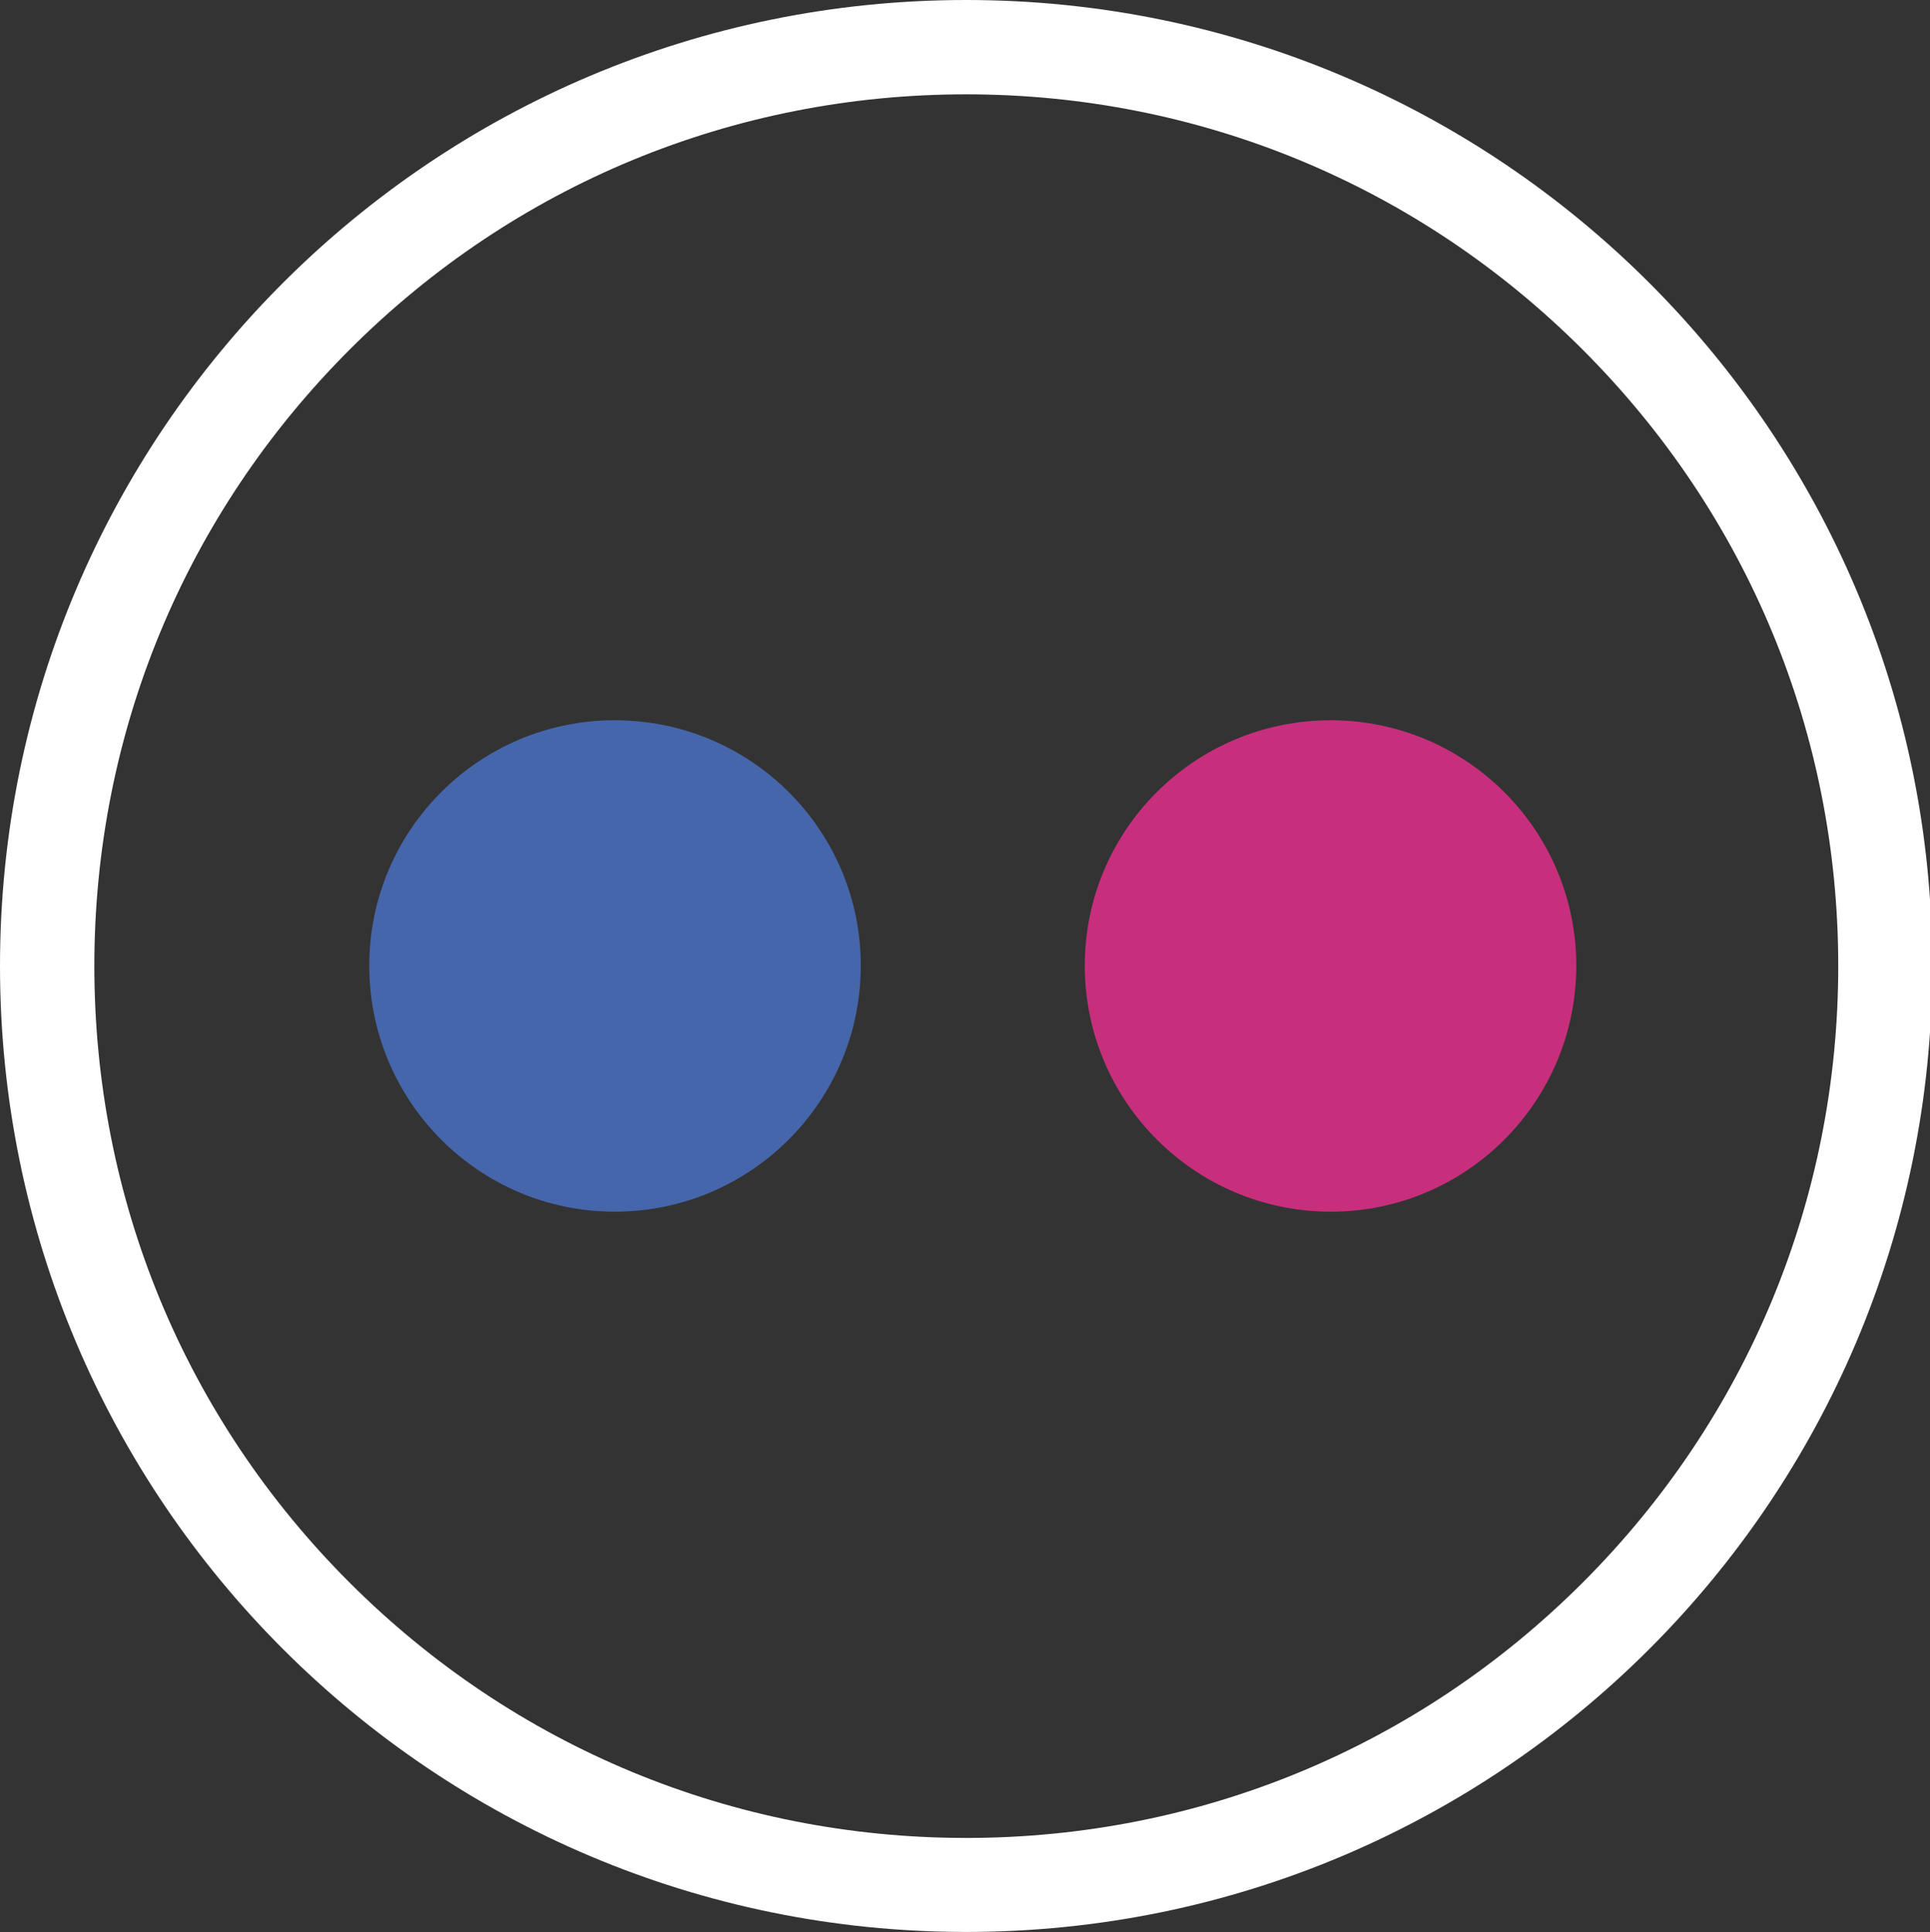 <?xml version="1.0" encoding="utf-8"?>
<!-- Generator: Adobe Illustrator 18.1.0, SVG Export Plug-In . SVG Version: 6.00 Build 0)  -->
<!DOCTYPE svg PUBLIC "-//W3C//DTD SVG 1.1//EN" "http://www.w3.org/Graphics/SVG/1.1/DTD/svg11.dtd">
<svg version="1.1" id="Calque_1" xmlns="http://www.w3.org/2000/svg" xmlns:xlink="http://www.w3.org/1999/xlink" x="0px" y="0px"
	 viewBox="0 123.3 595.3 596.1" enable-background="new 0 123.3 595.3 596.1" xml:space="preserve">
<rect x="0" y="123.3" width="595.3" height="596.1" fill="#333333" stroke="none"/>
<g id="linkdin" display="none">
	<g display="inline">
		<path fill="#5086BC" d="M232.8,530.5h-52.8V358.3h52.8V530.5z M206.4,336.3c-19.2,0-28.8-8.9-28.8-26.5c0-7.4,2.7-13.7,8.2-18.7
			c5.5-5.2,12.3-7.8,20.5-7.8c19.1,0,28.6,8.9,28.6,26.5C235,327.5,225.5,336.3,206.4,336.3L206.4,336.3z M429.3,530.5h-54.2v-96
			c0-25.1-8.9-37.5-26.5-37.5c-13.9,0-23.1,7-27.6,21c-1.3,2.1-2.1,6.6-2.1,13.2v99.3h-54.2v-117c0-26.4-0.3-44.8-1-55.1H310
			l3.4,23.1c12.1-18.2,29.8-27.5,54-27.5c18.4,0,33.3,6.5,44.8,19.2c11.5,13,17.1,31.5,17.1,55.8L429.3,530.5L429.3,530.5
			L429.3,530.5z"/>
		<path fill="#5086BC" d="M298,152.4c71.8,0,139.4,28,190.2,78.8S567,349.5,567,421.3s-28,139.4-78.8,190.2S369.9,690.3,298,690.3
			s-139.4-28-190.2-78.8S29.1,493.2,29.1,421.3s28-139.4,78.8-190.2S226.2,152.4,298,152.4 M298,123.3c-164.6,0-298,133.4-298,298
			s133.4,298,298,298s298-133.4,298-298S462.6,123.3,298,123.3L298,123.3z"/>
	</g>
</g>
<g id="behance" display="none">
	<g display="inline">
		<path d="M282.4,347.6c5.5,7.7,8.3,16.9,8.3,27.7c0,11.1-2.8,20-8.3,26.8c-3.1,3.8-7.7,7.2-13.7,10.3c9.2,3.4,16.1,8.7,20.7,16
			c4.7,7.4,7,16.2,7,26.6c0,10.8-2.7,20.4-8,28.9c-3.4,5.7-7.6,10.4-12.7,14.4c-5.7,4.4-12.5,7.4-20.3,9.1
			c-7.8,1.6-16.3,2.4-25.4,2.4h-81V328.2h86.8C257.7,328.5,273.3,335,282.4,347.6L282.4,347.6z M184.9,359.8v40h43.7
			c7.8,0,14.1-1.5,19-4.5c4.8-3,7.3-8.3,7.3-16c0-8.5-3.2-14-9.6-16.8c-5.5-1.9-12.6-2.8-21.2-2.8L184.9,359.8L184.9,359.8z
			 M184.9,430v48.4h43.6c7.8,0,13.9-1.1,18.2-3.2c7.9-4,11.8-11.5,11.8-22.7c0-9.5-3.8-16-11.5-19.5c-4.3-2-10.2-3-17.9-3L184.9,430
			L184.9,430L184.9,430z"/>
		<path d="M412.3,378.2c9.3,4.2,16.9,10.8,23,19.9c5.4,8,8.9,17.3,10.6,27.8c0.9,6.2,1.3,15,1.1,26.6h-96.7
			c0.5,13.5,5.2,23,13.9,28.4c5.3,3.4,11.7,5,19.1,5c7.9,0,14.4-2.1,19.3-6.2c2.7-2.2,5.1-5.3,7.2-9.2h35.4
			c-0.9,7.9-5.2,16.1-12.9,24.3c-11.9,13-28.6,19.6-50,19.6c-17.7,0-33.2-5.5-46.8-16.5c-13.5-11-20.2-28.9-20.2-53.8
			c0-23.2,6.1-41.1,18.3-53.5c12.2-12.4,28-18.7,47.5-18.7C392.7,371.9,403.1,374.1,412.3,378.2L412.3,378.2z M360.4,408.6
			c-4.9,5.1-8,12.1-9.2,20.8H411c-0.6-9.4-3.7-16.5-9.3-21.3c-5.5-4.8-12.4-7.2-20.6-7.2C372.2,401,365.3,403.5,360.4,408.6
			L360.4,408.6z"/>
		<rect x="335.3" y="346.8" width="93.1" height="18.6"/>
		<path d="M298,152.4c71.8,0,139.4,28,190.2,78.8S567,349.5,567,421.3s-28,139.4-78.8,190.2S369.9,690.3,298,690.3
			s-139.4-28-190.2-78.8S29.1,493.2,29.1,421.3s28-139.4,78.8-190.2S226.2,152.4,298,152.4 M298,123.3c-164.6,0-298,133.4-298,298
			s133.4,298,298,298s298-133.4,298-298S462.6,123.3,298,123.3L298,123.3z"/>
	</g>
</g>
<g id="vimeo" display="none">
	<g id="vimeo_1_" display="inline">
		<g>
			<g id="Layer_1">
				<g>
					<path fill="#69B5DE" d="M379.6,326.7c-17,0-32.7,7.9-47.4,23.7c-10.3,10.3-16.6,22.5-18.7,36.5c6.9-4.3,12.8-6.5,17.9-6.5
						c5.3,0,9.6,2.3,13,7c6.6,9.2,6.2,20.8-1.1,34.8c-16.2,30.9-28,46.4-35.3,46.4c-5.2,0-11.8-17.3-19.9-51.9
						c-1.4-5.1-2.9-12.5-4.4-22.1c-1.5-9.5-2.9-17.8-4.4-24.8c-1.5-7-3.7-14.2-6.6-21.5c-3-7.3-6.6-12.7-11-16
						c-3.1-2.3-6.7-3.4-10.8-3.4c-1.8,0-3.7,0.2-5.7,0.7c-9.6,2.2-20.6,8.1-33.1,17.7c-12.6,9.5-22.8,18.7-30.9,27.6L170,388
						l10,13.2c1.5-1.5,3.3-3,5.5-4.4c2.2-1.5,6.3-3.3,12.2-5.5c2.5-0.9,4.7-1.4,6.3-1.4c2.3,0,3.8,0.8,4.7,2.5
						c2.2,3,9,23.7,20.4,62.4c11.5,38.7,18.6,60.9,21.5,66.8c5.2,10.3,12.2,18.2,21,23.7c4.3,2.6,9,4,14.1,4
						c5.5,0,11.5-1.6,17.9-4.6c19.9-13.2,42.7-35.3,68.5-66.2c25.8-30.9,41.6-63.7,47.5-98.2c5.2-30.2-3.6-47.5-26.5-51.9
						C388.4,327.2,384,326.7,379.6,326.7z"/>
				</g>
			</g>
		</g>
		<g>
			<path fill="#69B5DE" d="M298,152.4c71.8,0,139.4,28,190.2,78.8S567,349.5,567,421.3s-28,139.4-78.8,190.2S369.9,690.3,298,690.3
				s-139.4-28-190.2-78.8S29.1,493.2,29.1,421.3s28-139.4,78.8-190.2S226.2,152.4,298,152.4 M298,123.3c-164.6,0-298,133.4-298,298
				s133.4,298,298,298s298-133.4,298-298S462.6,123.3,298,123.3L298,123.3z"/>
		</g>
	</g>
</g>
<g id="flick">
	<g>
		<path fill="#C72F7D" d="M334.6,421.2c0,41.9,34,75.9,75.9,75.9c41.8,0,75.7-34,75.7-75.9c0-41.8-34-75.7-75.7-75.7
			C368.5,345.5,334.6,379.4,334.6,421.2z"/>
		<path fill="#4666AB" d="M113.9,421.2c0,41.9,33.9,75.9,75.7,75.9c41.9,0,75.9-34,75.9-75.9c0-41.8-33.9-75.7-75.9-75.7
			C147.8,345.5,113.9,379.4,113.9,421.2z"/>
		<path fill="#FFFFFF" d="M298,152.4c71.8,0,139.4,28,190.2,78.8S567,349.5,567,421.3s-28,139.4-78.8,190.2S369.9,690.3,298,690.3
			s-139.4-28-190.2-78.8S29.1,493.2,29.1,421.3s28-139.4,78.8-190.2S226.2,152.4,298,152.4 M298,123.3c-164.6,0-298,133.4-298,298
			s133.4,298,298,298s298-133.4,298-298S462.6,123.3,298,123.3L298,123.3z"/>
	</g>
</g>
<g id="skills" display="none">
	<g display="inline">
		<path fill="#FFFFFF" d="M429.4,465.4c-22.4-16.1-69-49.7-100.6-81.4c-18.9-18.9-26-33.6-31.2-44.4c-3.2-6.7-5.8-11.9-9.9-16.1
			l-17.7-17.7c5.9-6,11.9-12,18.2-18.3c0.7-0.7,1.1-1.7,1.1-2.7c0-0.9-0.9-22.6-21.4-43.1c-22.6-22.6-35.1-10.7-35.6-10.2
			c-0.1,0.1-0.2,0.2-0.3,0.3c-0.1,0.1-6.4,7.9-17,19l-8.5-8.5c-0.4-0.4-3.8-4-10.4-4c-7.5,0-15.8,4.6-24.8,13.5
			c-22.6,22.6-10.7,35.1-10.2,35.6l6.1,6.1c-30.2,22.5-57.4,33.9-81,33.9c-0.1,0-0.2,0-0.2,0c-3.3,0-6.3,1.5-8.3,4.2
			c-2,2.7-2.6,6.1-1.6,9.3c14.3,46,63.7,96.2,110.1,111.8c1.1,0.4,2.2,0.6,3.4,0.6c2.5,0,4.9-0.9,6.9-2.6c2.8-2.5,4-6.2,3.2-9.9
			c-5.9-28.1,2.5-55.2,27.2-87.4l76.3,76.3c8.6,8.6,20.7,17.2,34.7,27.1c19.3,13.6,43.3,30.6,66.8,54.2
			c18.5,18.5,21.4,37.1,23.5,50.8c1.4,8.8,2.4,15.8,7,20.3c3.6,3.6,9,5.4,16,5.4c13.2,0,31.3-6.9,39.4-15c1.9-1.9,2.7-4.8,2.4-8.6
			C491.4,541.5,449.8,480.1,429.4,465.4z M176.4,257.1c9.4-9.4,15.9-11.4,19.7-11.4c3.4,0,5,1.6,5.2,1.7l8.7,8.7
			c-12.2,12.4-24.6,23.5-36.8,33.1l-6.8-6.8C166.1,282.4,159.1,274.4,176.4,257.1z M191.7,445.4c-0.4,0.4-1.5,1.1-3.1,0.6
			c-43.8-14.8-92.1-63.8-105.5-107.1c-0.3-1-0.1-2,0.5-2.8c0.6-0.8,1.5-1.2,2.4-1.2c0,0,0,0,0,0c6,0,12.3-0.7,18.7-2
			c11.1,36.5,50.6,76.6,86,86.9c-0.3,7.5,0.3,15,1.9,22.6C193,444,192.1,445,191.7,445.4z M191.4,412.4
			c-32.4-10.3-69.3-47.9-79.6-81.2c19.5-5.5,40.6-16.9,63.2-34.2c14.2-10.9,28.6-23.8,42.7-38.4c11.4-11.8,18.5-20.4,19.8-21.9
			c0.9-0.7,8.9-6.1,25.3,10.2c15.4,15.4,18.5,31.8,19.1,36.7c-6.7,6.7-13.3,13.3-19.6,19.7c-17.4,17.7-28.9,30.4-38.4,42.4
			C204.7,369.9,194.2,391.3,191.4,412.4z M485.6,567.4c-6.1,6.1-21.7,12.9-34.3,12.9c-3.5,0-8.2-0.6-10.9-3.2
			c-2.9-2.9-3.8-8.8-5-16.3c-2.3-14.6-5.4-34.6-25.5-54.8c-24-24-48.3-41.2-67.8-55c-13.7-9.7-25.6-18.1-33.8-26.3l-76.9-76.9
			c8.5-10.5,18.7-21.7,33.3-36.7l17.6,17.6c3.3,3.3,5.6,8.1,8.5,14.1c5.4,11.2,12.9,26.6,32.6,46.4c32.1,32.1,79,65.9,101.5,82.1
			c20.1,14.5,58.7,73.5,60.8,92.8C486.1,566.3,485.8,567.2,485.6,567.4z"/>
		<path fill="#FFFFFF" d="M298,123.4C133.5,123.4,0.1,256.8,0.1,421.3S133.5,719.2,298,719.2s297.9-133.4,297.9-297.9
			S462.6,123.4,298,123.4z M498.4,621.7c-26,26-56.3,46.5-90.1,60.7c-34.9,14.8-72,22.3-110.3,22.3s-75.4-7.5-110.3-22.3
			c-33.7-14.3-64-34.7-90.1-60.7c-26-26-46.5-56.3-60.7-90.1c-14.8-34.9-22.3-72-22.3-110.3S22.2,346,37,311.1
			c14.3-33.7,34.7-64,60.7-90.1c26-26,56.3-46.5,90.1-60.7c34.9-14.8,72-22.3,110.3-22.3s75.4,7.5,110.3,22.3
			c33.7,14.3,64,34.7,90.1,60.7c26,26,46.5,56.3,60.7,90.1c14.8,34.9,22.3,72,22.3,110.3s-7.5,75.4-22.3,110.3
			C544.9,565.4,524.4,595.7,498.4,621.7z"/>
	</g>
</g>
<g id="contact" display="none">
	<g display="inline">
		<path fill="#FFFFFF" d="M460.9,258.5c-10.5-10.5-21.7-17.1-32.2-19c-9.9-1.8-18.8,0.7-25.1,7c-1,1-2.1,2.3-3,3.7
			c-15.8,19.3-95.4,116.1-126.5,147.3c-34.5,34.5-149.5,128.4-150.7,129.3l2.3,2.8l-2.6-2.6c-8.4,8.4-16.7,28.5,22.7,67.9
			c0.7,0.7,1.6,1.1,2.6,1.1c0,0,0.1,0,0.1,0c1,0,1.9-0.5,2.6-1.2c0.2-0.2,2.9-3.2,7.5-8.2c9.7,8.7,18.3,13.2,25,13.2
			c3.4,0,6.4-1.2,8.7-3.5l-2.6-2.6l2.8,2.3c0.9-1.2,94.8-116.1,129.3-150.7c32.5-32.5,136.5-117.7,149.3-128.2
			c0.3-0.2,0.6-0.5,0.9-0.7c0.3-0.2,0.4-0.4,0.5-0.4l0,0c0.1-0.1,0.2-0.1,0.3-0.2c7.7-7.7,9.4-18.7,4.6-31.5
			C473.7,273.7,466.5,264,460.9,258.5z M148.3,587c-23.4-24.2-30.7-44.1-20.1-54.8c4.4-3.6,116.7-95.4,151-129.7
			c27.2-27.2,90.7-103.7,117.5-136.2c0.9,10.7,7.7,25.5,26.9,45.3c-16.1,14.4-96,85.6-122.9,112.5
			C264.5,460.4,165.6,568.2,148.3,587z M316.8,440.1c-34.2,34.2-125.6,146-129.6,151c-3.7,3.6-13-0.4-23.6-9.9
			C194.4,547.6,274.2,461,306,429.3c29.6-29.6,124.5-113.9,125.4-114.7c0.7-0.7,1.2-1.6,1.2-2.6c0-1-0.4-2-1.1-2.7
			c-12.7-12.7-21.1-24.2-25-34l6.1-6.1c0.7,2.6,2,5.6,3.8,8.9c4.2,7.7,10.9,16.4,18.4,23.9c8.7,8.7,16.9,14.2,23.7,16.3
			C430,341.6,345.7,411.3,316.8,440.1z M439.9,296.7c-4-4-7.7-8.3-10.9-12.7l3.8-3.8c4.5,8.3,14.6,18.3,21.8,22.1l-3.7,3.7
			C447.4,303.7,443.7,300.5,439.9,296.7z M460,296.9c-4.7-0.7-21-16-22.3-23.7c-0.2-1.3-1.2-2.4-2.5-2.8c-0.4-0.1-0.7-0.2-1.1-0.2
			c-0.9,0-1.9,0.4-2.6,1.1l-6.7,6.7c-0.7-1.2-1.4-2.3-2-3.4c-4-7.3-4.1-11.4-3.3-12.3c1.1-1.2,4.7-4.7,13.6-0.2
			c6.1,3,11.6,8.3,13.8,10.4C455.8,281.4,461.7,293.6,460,296.9z M467.9,310.5c-0.1,0.1-0.3,0.3-0.6,0.5c-2.1,1.5-5.6,1.1-10-1
			l7.6-7.6c2.6-2.6,4.6-7.8-0.6-18.2c-2.9-5.7-7.6-12.2-12.3-16.8c-2.9-2.9-8.9-8.4-15.7-11.8c-11.3-5.6-18.2-2.3-22,1.5l-10.1,10.1
			c-0.7-5.1,0.1-9.5,2.5-13.1c1.2-1.4,1.9-2.3,2.1-2.6c4.5-4.5,11.1-6.2,18.6-4.9c9,1.6,18.8,7.5,28.3,17c5,5,11.5,13.7,15,23
			C474.4,296.8,473.5,304.8,467.9,310.5z"/>
		<path fill="#FFFFFF" d="M298,123.4C133.5,123.4,0.1,256.8,0.1,421.3S133.5,719.2,298,719.2s297.9-133.4,297.9-297.9
			S462.6,123.4,298,123.4z M498.4,621.7c-26,26-56.3,46.5-90.1,60.7c-34.9,14.8-72,22.3-110.3,22.3s-75.4-7.5-110.3-22.3
			c-33.7-14.3-64-34.7-90.1-60.7c-26-26-46.5-56.3-60.7-90.1c-14.8-34.9-22.3-72-22.3-110.3S22.2,346,37,311.1
			c14.3-33.7,34.7-64,60.7-90.1c26-26,56.3-46.5,90.1-60.7c34.9-14.8,72-22.3,110.3-22.3s75.4,7.5,110.3,22.3
			c33.7,14.3,64,34.7,90.1,60.7c26,26,46.5,56.3,60.7,90.1c14.8,34.9,22.3,72,22.3,110.3s-7.5,75.4-22.3,110.3
			C544.9,565.4,524.4,595.7,498.4,621.7z"/>
	</g>
</g>
<g id="about_1_" display="none">
	<g display="inline">
		<path fill="#FFFFFF" d="M420,537.9c-0.4-0.7-1-1.2-1.7-1.5L381,520.4l-64.2-111.3l57.7-100l2.3,1.3c1.5,0.9,3.2,1.3,4.9,1.3
			c3.5,0,6.8-1.9,8.6-4.9c1.3-2.3,1.7-5,1-7.5c-0.5-1.8-1.5-3.4-2.8-4.7l26.2-7c1.5-0.4,2.6-1.7,2.7-3.3l5-84
			c0.1-1.4-0.6-2.7-1.8-3.4c-1.2-0.7-2.7-0.6-3.8,0.1l-70.2,46.3c-1.3,0.9-1.9,2.5-1.5,4l7,26.2c-0.9-0.3-1.9-0.5-2.9-0.5
			c-3.5,0-6.8,1.9-8.6,4.9c-2.7,4.7-1.1,10.8,3.6,13.5l2.3,1.3L298,376.8L249.6,293l2.3-1.3c4.7-2.7,6.4-8.8,3.6-13.5
			c-1.8-3.1-5.1-4.9-8.6-4.9c-1,0-1.9,0.2-2.9,0.5l7-26.2c0.4-1.5-0.2-3.1-1.5-4l-70.2-46.3c-1.1-0.8-2.6-0.8-3.8-0.1
			c-1.2,0.7-1.9,2-1.8,3.4l5,84c0.1,1.6,1.2,2.9,2.7,3.3l26.2,7c-1.3,1.2-2.3,2.8-2.8,4.7c-0.7,2.6-0.3,5.2,1,7.5
			c1.8,3.1,5.1,5,8.6,5l0,0c1.7,0,3.4-0.5,4.9-1.3l2.3-1.3l57.7,100l-64.2,111.3l-37.3,15.9c-0.7,0.3-1.3,0.8-1.7,1.5l-37.6,65.2
			c-0.8,1.4-0.6,3.1,0.4,4.2c1,1.2,2.7,1.5,4.2,0.9l53.2-22.7l6.9,57.4c0.2,1.6,1.3,2.8,2.9,3.1c0.2,0,0.5,0.1,0.7,0.1
			c1.3,0,2.5-0.7,3.2-1.8l37.6-65.2c0.4-0.7,0.6-1.5,0.5-2.3l-4.9-40.3l54.9-95.1l54.9,95.1l-4.9,40.3c-0.1,0.8,0.1,1.6,0.5,2.3
			l37.6,65.2c0.7,1.1,1.9,1.8,3.2,1.8c0.2,0,0.5,0,0.7-0.1c1.5-0.3,2.7-1.6,2.9-3.1l6.9-57.4l53.2,22.7c1.4,0.6,3.1,0.2,4.2-0.9
			c1-1.2,1.2-2.9,0.4-4.2L420,537.9z M380.5,559.3l-6,50.2l-6.5-11.2l6-50.2L380.5,559.3z M380.3,544.4l46.5,19.9l6.5,11.2
			l-46.5-19.9L380.3,544.4z M420.8,553.8l-46.5-19.9l-6.5-11.2l46.5,19.9L420.8,553.8z M376.6,280.3l21.2,4.3l-17.9,4.8l-6.4-3.7
			L376.6,280.3z M380.5,273.7l33.7-58.3l-3.9,64.4L380.5,273.7z M374.2,270L354,247.3l53.8-35.5L374.2,270z M370.3,276.7l-3.1,5.4
			l-6.4-3.7l-4.8-17.9L370.3,276.7z M346.8,281.8c0.5-0.8,1.3-1.3,2.3-1.3c0.5,0,0.9,0.1,1.3,0.3l25.7,14.8l1.5,0.8l0,0l5.4,3.1
			c0.6,0.3,1,0.9,1.2,1.6c0.2,0.7,0.1,1.4-0.3,2c-0.7,1.2-2.4,1.7-3.6,1l-5.4-3.1l0,0l-21.7-12.5c0,0,0,0,0,0l-5.4-3.1
			C346.5,284.7,346.1,283,346.8,281.8z M216.2,289.4l-17.9-4.8l21.2-4.3l3.1,5.4l-1.7,1L216.2,289.4z M228.9,282.1l-3.1-5.4
			l14.3-16.2l-4.8,17.9L228.9,282.1z M221.9,270l-33.7-58.3l53.8,35.5L221.9,270z M215.6,273.7l-29.8,6.1l-3.9-64.4L215.6,273.7z
			 M215.7,304.2c-0.4,0.2-0.8,0.3-1.3,0.3c-1,0-1.8-0.5-2.3-1.3c-0.3-0.6-0.4-1.3-0.3-2c0.2-0.7,0.6-1.2,1.2-1.6l5.4-3.1
			c0,0,0,0,0,0l6.5-3.8l20.7-11.9c0.4-0.2,0.8-0.3,1.3-0.3c0.9,0,1.8,0.5,2.3,1.3c0.7,1.3,0.3,2.9-1,3.6l-5.4,3.1h0l-16.8,9.7
			L215.7,304.2z M227.9,305.5l7.7-4.5l7.7-4.5l50.5,87.5l-6.3,10.8l-4,7L227.9,305.5z M181.8,542.6l46.5-19.9l-6.5,11.2l-46.5,19.9
			L181.8,542.6z M169.2,564.3l46.5-19.9l-6.5,11.2l-46.5,19.9L169.2,564.3z M222,548.1l6.1,50.2l-6.5,11.2l-6-50.2L222,548.1z
			 M156.7,586l46.5-19.9l-6.5,11.2l-46.5,19.9L156.7,586z M209.1,631.2L203,581l6.5-11.2l6.1,50.2L209.1,631.2z M234.2,587.8
			l-6.1-50.2l6.5-11.2l6.1,50.2L234.2,587.8z M240.5,514.7c-0.1-1.1-0.8-2.1-1.8-2.7c-1-0.6-2.2-0.6-3.2-0.2l-9.2,3.9L286.7,411
			c0,0,0,0,0,0l8.8-15.3l57.2-99.1l7.7,4.5l7.7,4.5l-67.1,116.1l-6.2,10.8c0,0,0,0,0,0l-53.2,92.1L240.5,514.7z M302.2,434.2
			l5.9-10.3l4.4-7.5l57.3,99.2l-9.2-3.9c-1.1-0.4-2.3-0.4-3.2,0.2c-1,0.6-1.7,1.6-1.8,2.7l-1.2,9.9L302.2,434.2z M361.5,526.4
			l6.5,11.2l-6,50.2l-6.5-11.2L361.5,526.4z M387,631.2l-6.5-11.2l6-50.2l6.5,11.2L387,631.2z M399.4,577.4l-6.5-11.2l46.5,19.9
			l6.5,11.2L399.4,577.4z"/>
		<path fill="#FFFFFF" d="M298,123.4C133.5,123.4,0.1,256.8,0.1,421.3S133.5,719.2,298,719.2s297.9-133.4,297.9-297.9
			S462.6,123.4,298,123.4z M498.4,621.7c-26,26-56.3,46.5-90.1,60.7c-34.9,14.8-72,22.3-110.3,22.3s-75.4-7.5-110.3-22.3
			c-33.7-14.3-64-34.7-90.1-60.7c-26-26-46.5-56.3-60.7-90.1c-14.8-34.9-22.3-72-22.3-110.3S22.2,346,37,311.1
			c14.3-33.7,34.7-64,60.7-90.1c26-26,56.3-46.5,90.1-60.7c34.9-14.8,72-22.3,110.3-22.3s75.4,7.5,110.3,22.3
			c33.7,14.3,64,34.7,90.1,60.7c26,26,46.5,56.3,60.7,90.1c14.8,34.9,22.3,72,22.3,110.3s-7.5,75.4-22.3,110.3
			C544.9,565.4,524.4,595.7,498.4,621.7z"/>
	</g>
</g>
<g id="social" display="none">
	<g display="inline">
		<g>
			<g>
				<line fill="none" x1="206" y1="623.7" x2="206" y2="623.7"/>
			</g>
			<g>
				<path fill="#FFFFFF" d="M445.3,389.6l-0.9-7.3c-4.5-35.1-13.8-73.6-24.9-102.9l-1.7-4.6l4.9-0.4c1.5-0.1,2.8-0.2,4.1-0.2
					c30.6,0,55.5,24.9,55.5,55.5c0,14.8-5.8,28.8-16.3,39.2L445.3,389.6z M428,281.5c9.8,27.1,18,60.8,22.6,92.5l10.2-10.2
					c9.1-9.1,14.1-21.2,14.1-34.1C474.9,303.6,454,282.2,428,281.5z"/>
			</g>
			<g>
				<path fill="#FFFFFF" d="M169.4,642.6c-30.6,0-55.5-24.9-55.5-55.5c0-14.8,5.8-28.8,16.3-39.2l49.3-49.4l2.6,2.4
					c10.8,9.9,23.1,15.1,35.8,15.1c10.2,0,20-3.3,29.1-9.7l2.6-1.8l2.2,2.3c13.4,14.2,29.2,21.9,45.7,22.2l8.6,0.2l-97.3,97.3
					C198.1,636.8,184.2,642.6,169.4,642.6z M179.7,508.5L135.3,553c-9.1,9.1-14.1,21.2-14.1,34.1c0,26.6,21.6,48.2,48.2,48.2
					c12.9,0,25-5,34.1-14.1l85.7-85.7c-14.7-2.2-28.5-9.5-40.6-21.6c-9.7,6.2-20,9.3-30.7,9.3C204.3,523.2,191.3,518.1,179.7,508.5z
					"/>
			</g>
			<g>
				<line fill="none" x1="390" y1="623.7" x2="390" y2="623.7"/>
			</g>
			<g>
				<path fill="#FFFFFF" d="M151.1,389.9l-21-21c-10.5-10.5-16.3-24.4-16.3-39.2c0-30.6,24.9-55.5,55.5-55.5l0.5,0l4.7,0.3l-1.2,4.5
					c-9.7,28.6-17.7,67.2-21.5,103.3L151.1,389.9z M164.8,281.7c-24.5,2.3-43.7,23-43.7,48c0,12.9,5,25,14.1,34.1l10.2,10.2
					C149.4,341.8,156.4,308.1,164.8,281.7z"/>
			</g>
			<g>
				<path fill="#FFFFFF" d="M426.7,642.6c-14.8,0-28.8-5.8-39.2-16.3l-97.4-97.4l8.7-0.1c16.7-0.1,32.7-7.8,46.3-22.2l2.2-2.3
					l2.6,1.8c9.2,6.4,19,9.7,29.1,9.7c12.5,0,24.8-5.1,35.4-14.8l2.6-2.3l49,49c10.5,10.5,16.3,24.4,16.3,39.2
					C482.2,617.7,457.3,642.6,426.7,642.6z M307,535.6l85.6,85.6c9.1,9.1,21.2,14.1,34.1,14.1c26.6,0,48.2-21.6,48.2-48.2
					c0-12.9-5-25-14.1-34.1l-44.2-44.2c-11.4,9.4-24.4,14.4-37.7,14.4c-10.7,0-21.1-3.1-30.7-9.3C335.9,526.1,321.9,533.5,307,535.6
					z"/>
			</g>
			<g>
				<path fill="#FFFFFF" d="M217.8,523.2c-14.5,0-28.6-5.9-40.7-17c-21.6-19.8-34.5-53.6-34.5-90.3c0-9.5,0.7-21.4,2.1-34.2
					c3.8-36.6,12-75.8,21.8-104.9c13.1-38.7,28.2-58.3,44.8-58.3c12.5,0,25.2,11.2,37.7,33.3l0.8,1.5l-0.6,1.6
					c-19.3,52.6-30.9,120.9-30.9,156.5c0,37.6,12.4,73.2,33.3,95.3l2.9,3.1l-3.4,2.4C240.7,519.5,229.5,523.2,217.8,523.2z
					 M211.3,225.7c-12.9,0-26.3,18.9-37.9,53.3c-9.7,28.6-17.7,67.2-21.5,103.3c-1.3,12.6-2,24.2-2,33.5c0,34.7,12,66.5,32.2,85
					c10.8,9.9,23.1,15.1,35.8,15.1c8.9,0,17.5-2.5,25.7-7.5c-20.3-23.6-32.4-59.5-32.4-97.1c0-35.4,10.8-102.4,30.8-157.4
					C231.2,235.5,220.7,225.7,211.3,225.7z"/>
			</g>
			<g>
				<path fill="#FFFFFF" d="M378.9,523.2c-11.7,0-22.9-3.7-33.3-11l-3.4-2.4l2.9-3.1c20.9-22.1,33.3-57.8,33.3-95.3
					c0-37.7-12.3-108.6-32.9-161.9l-0.6-1.6l0.9-1.5c10.6-18.5,21.8-27.8,33.3-27.8c16.7,0,32.7,19.6,47.3,58.3
					c11.3,29.8,20.8,68.9,25.3,104.6c1.7,13.1,2.6,25,2.6,34.5c0,37-13,70.9-34.9,90.7C407.2,517.4,393.3,523.2,378.9,523.2z
					 M353.3,508.5c8.2,5,16.8,7.5,25.7,7.5c12.5,0,24.8-5.1,35.4-14.8c20.3-18.4,32.5-50.3,32.5-85.3c0-9.2-0.9-20.8-2.5-33.6
					c-4.5-35.1-13.8-73.6-24.9-102.9c-13.1-34.6-27.5-53.6-40.5-53.6c-8.2,0-17.3,7.8-26.1,22.7c20.5,53.9,32.8,124.9,32.8,162.9
					C385.6,449,373.6,484.9,353.3,508.5z"/>
			</g>
			<g>
				<path fill="#FFFFFF" d="M298.4,536.2c-0.3,0-0.5,0-0.8,0c-18.9-0.4-36.4-8.8-51.2-24.5c-22.1-23.4-35.3-60.9-35.3-100.3
					c0-35.8,11-103.7,31.3-159c11.9-32.4,31.3-71,55.9-71c18.9,0,37.1,22,53.8,65.5c20.9,54.1,33.4,126.2,33.4,164.5
					c0,39.4-13.2,76.9-35.3,100.3c-15,15.9-32.8,24.4-51.5,24.5L298.4,536.2z M298.4,188.6c-16,0-33.4,23.5-49.1,66.2
					c-19.3,52.6-30.9,120.9-30.9,156.5c0,37.6,12.4,73.2,33.3,95.3c13.4,14.2,29.2,21.9,45.7,22.2l1,0l0.4,0
					c16.7-0.1,32.7-7.8,46.3-22.2c20.9-22.1,33.3-57.8,33.3-95.3c0-37.7-12.3-108.6-32.9-161.9C330.3,210.2,313.6,188.6,298.4,188.6
					z"/>
			</g>
			<g>
				<path fill="#FFFFFF" d="M169.4,553.1c18.7,0,33.9,15.2,33.9,34c0,18.7-15.2,34-33.9,34c-18.7,0-33.9-15.2-33.9-34
					S150.7,553.1,169.4,553.1 M169.4,545.8c-22.8,0-41.2,18.5-41.2,41.2s18.5,41.2,41.2,41.2s41.2-18.5,41.2-41.2
					S192.1,545.8,169.4,545.8L169.4,545.8z"/>
			</g>
			<g>
				<path fill="#FFFFFF" d="M426.7,553.1c18.7,0,34,15.2,34,34c0,18.7-15.2,34-34,34c-18.7,0-34-15.2-34-34S408,553.1,426.7,553.1
					 M426.7,545.8c-22.8,0-41.2,18.5-41.2,41.2s18.5,41.2,41.2,41.2s41.2-18.5,41.2-41.2S449.5,545.8,426.7,545.8L426.7,545.8z"/>
			</g>
		</g>
		<g>
			<path fill="#FFFFFF" d="M298,138c38.3,0,75.4,7.5,110.3,22.3c33.7,14.3,64,34.7,90.1,60.7c26,26,46.5,56.3,60.7,90.1
				c14.8,34.9,22.3,72,22.3,110.3c0,38.3-7.5,75.4-22.3,110.3c-14.3,33.7-34.7,64-60.7,90.1c-26,26-56.3,46.5-90.1,60.7
				c-34.9,14.8-72,22.3-110.3,22.3s-75.4-7.5-110.3-22.3c-33.7-14.3-64-34.7-90.1-60.7c-26-26-46.5-56.3-60.7-90.1
				c-14.8-34.9-22.3-72-22.3-110.3S22.2,346,37,311.1c14.3-33.7,34.7-64,60.7-90.1c26-26,56.3-46.5,90.1-60.7
				C222.7,145.5,259.8,138,298,138 M298,123.4C133.5,123.4,0.1,256.8,0.1,421.3S133.5,719.2,298,719.2s297.9-133.4,297.9-297.9
				S462.6,123.4,298,123.4L298,123.4z"/>
		</g>
	</g>
</g>
</svg>
